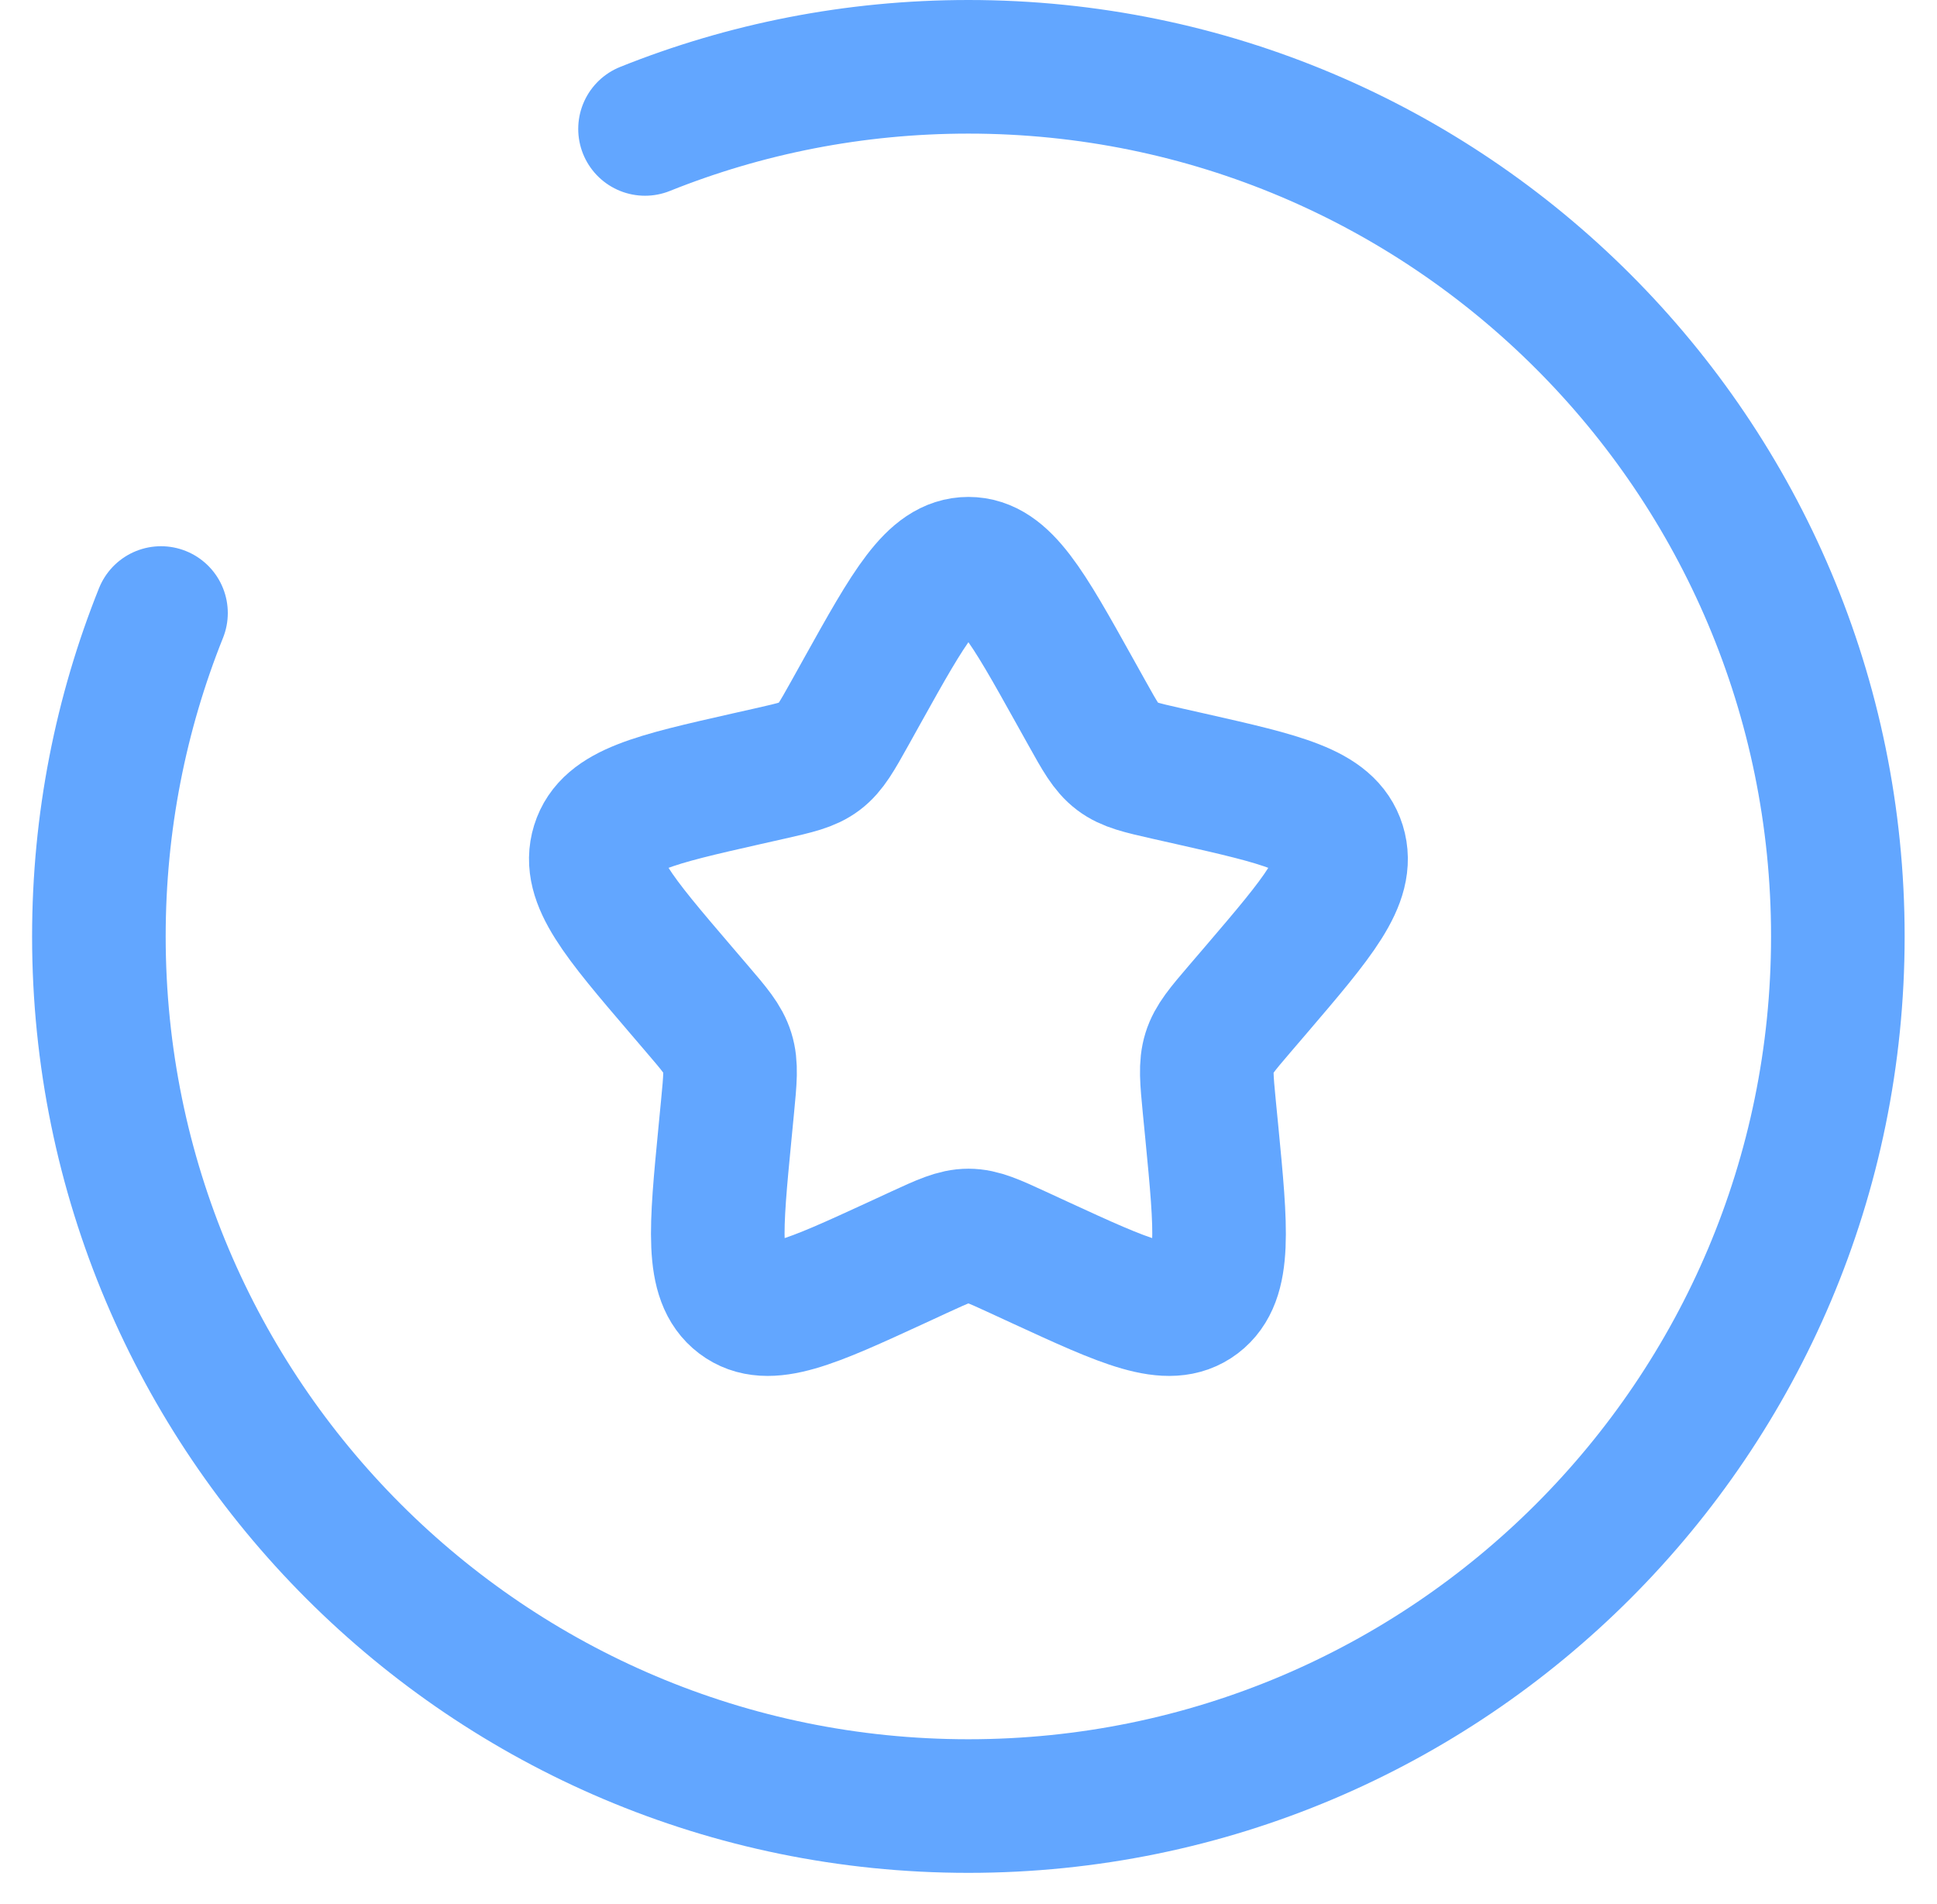 <svg width="58" height="57" viewBox="0 0 58 57" fill="none" xmlns="http://www.w3.org/2000/svg">
<path d="M25.821 20.68C27.234 18.145 27.941 16.877 28.998 16.877C30.054 16.877 30.761 18.145 32.174 20.68L32.54 21.336C32.941 22.056 33.142 22.417 33.455 22.654C33.769 22.892 34.158 22.98 34.938 23.157L35.648 23.317C38.393 23.938 39.765 24.249 40.092 25.299C40.418 26.349 39.482 27.443 37.612 29.631L37.127 30.197C36.596 30.818 36.33 31.129 36.21 31.514C36.091 31.898 36.131 32.313 36.211 33.143L36.285 33.898C36.567 36.817 36.709 38.276 35.854 38.925C34.999 39.574 33.715 38.983 31.145 37.8L30.48 37.493C29.75 37.157 29.385 36.989 28.998 36.989C28.611 36.989 28.246 37.157 27.515 37.493L26.851 37.8C24.281 38.983 22.996 39.574 22.141 38.925C21.287 38.276 21.428 36.817 21.711 33.898L21.784 33.143C21.864 32.313 21.905 31.898 21.785 31.514C21.666 31.129 21.4 30.818 20.868 30.197L20.384 29.631C18.513 27.443 17.577 26.349 17.904 25.299C18.23 24.249 19.603 23.938 22.347 23.317L23.057 23.157C23.837 22.98 24.227 22.892 24.54 22.654C24.853 22.417 25.054 22.056 25.456 21.336L25.821 20.68Z" stroke="#62A6FF" stroke-width="4"/>
<path d="M4.821 18.353C3.621 21.346 2.961 24.614 2.961 28.035C2.961 42.414 14.617 54.07 28.996 54.07C43.375 54.07 55.031 42.414 55.031 28.035C55.031 13.656 43.375 2 28.996 2C25.575 2 22.307 2.66 19.314 3.86" stroke="#62A6FF" stroke-width="4" stroke-linecap="round"/>
</svg>
